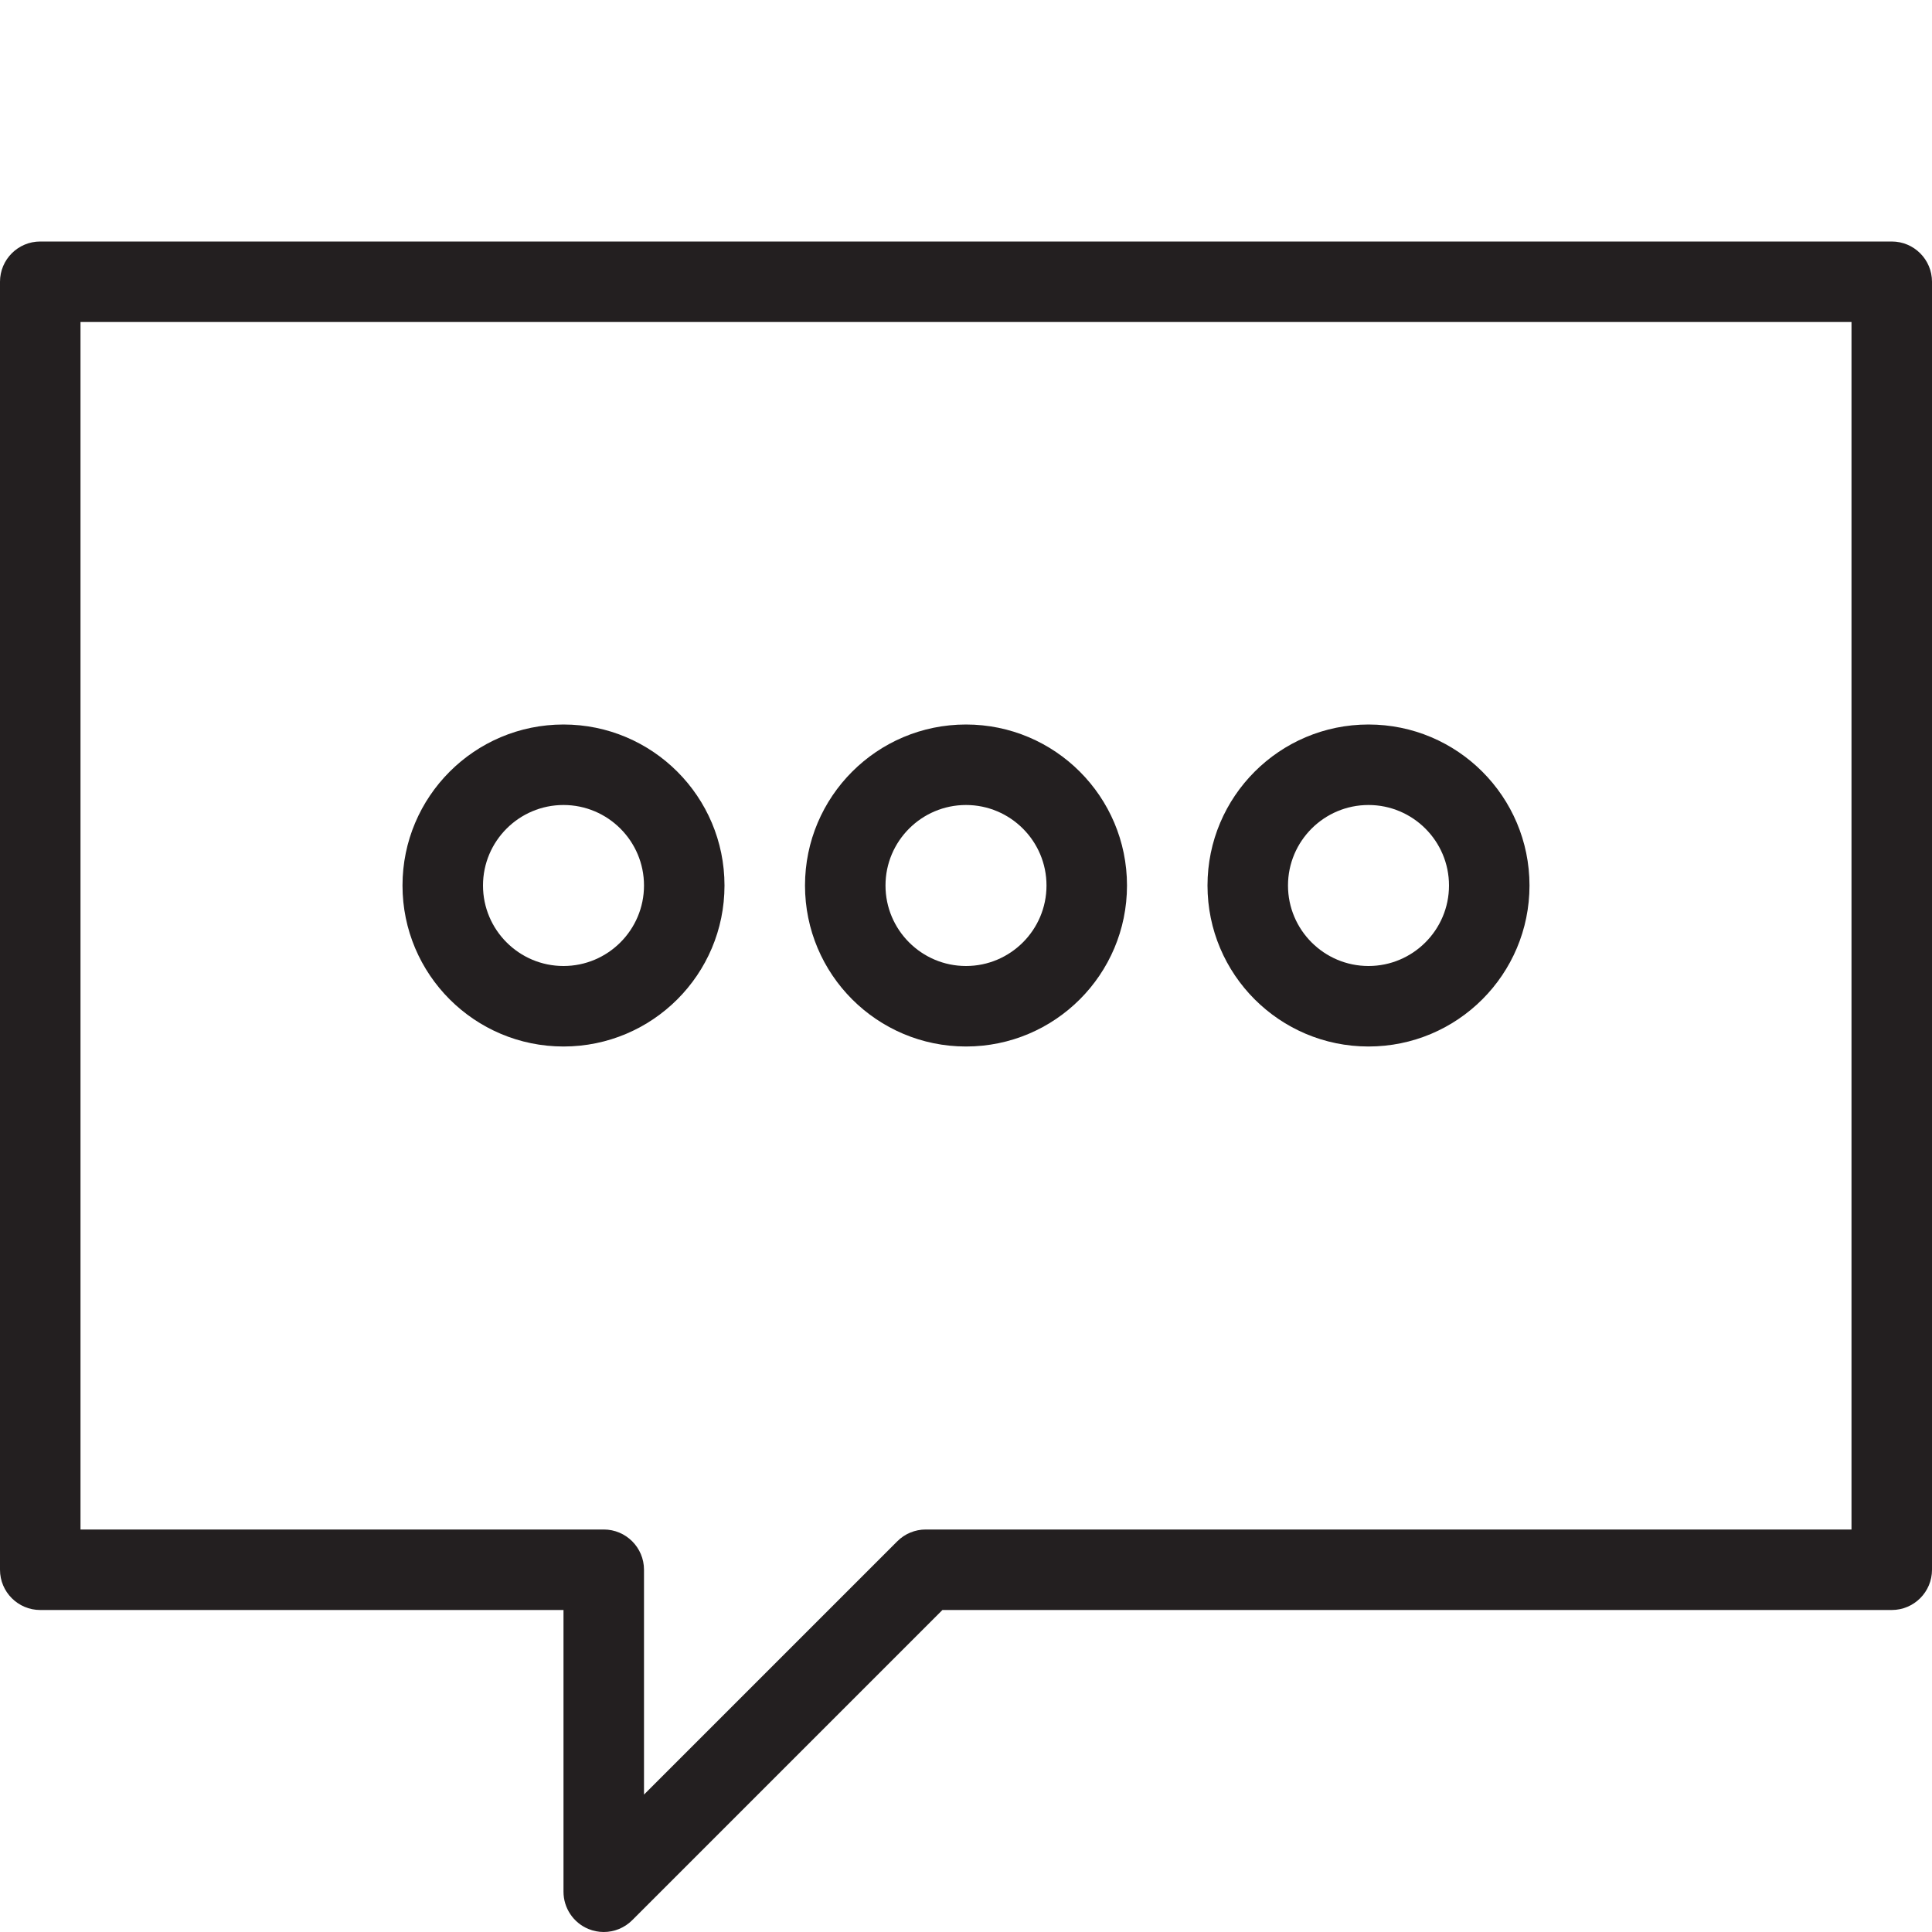 <?xml version="1.0" encoding="utf-8"?>
<!-- Generator: Adobe Illustrator 17.0.0, SVG Export Plug-In . SVG Version: 6.00 Build 0)  -->
<!DOCTYPE svg PUBLIC "-//W3C//DTD SVG 1.1//EN" "http://www.w3.org/Graphics/SVG/1.1/DTD/svg11.dtd">
<svg version="1.1" id="Layer_1" xmlns="http://www.w3.org/2000/svg" xmlns:xlink="http://www.w3.org/1999/xlink" x="0px" y="0px"
	 width="48px" height="48px" viewBox="0 0 48 48" enable-background="new 0 0 48 48" xml:space="preserve">
<g>
	<path fill="#231F20" d="M47,6H1C0.448,6,0,6.448,0,7v32c0,0.552,0.448,1,1,1h13v7c0,0.404,0.244,0.769,0.617,0.924
		C14.741,47.975,14.871,48,15,48c0.26,0,0.516-0.102,0.707-0.293L23.414,40H47c0.552,0,1-0.448,1-1V7C48,6.448,47.552,6,47,6z
		 M46,38H23c-0.265,0-0.52,0.105-0.707,0.293L16,44.586V39c0-0.552-0.448-1-1-1H2V8h44V38z"/>
	<path fill="#231F20" d="M14,26c2.209,0,4-1.791,4-4c0-2.208-1.791-4-4-4s-4,1.792-4,4C10,24.209,11.791,26,14,26z M14,20
		c1.103,0,2,0.897,2,2s-0.897,2-2,2s-2-0.897-2-2S12.897,20,14,20z"/>
	<path fill="#231F20" d="M24,26c2.209,0,4-1.791,4-4c0-2.208-1.791-4-4-4s-4,1.792-4,4C20,24.209,21.791,26,24,26z M24,20
		c1.103,0,2,0.897,2,2s-0.897,2-2,2s-2-0.897-2-2S22.897,20,24,20z"/>
	<path fill="#231F20" d="M34,26c2.209,0,4-1.791,4-4c0-2.208-1.791-4-4-4s-4,1.792-4,4C30,24.209,31.791,26,34,26z M34,20
		c1.103,0,2,0.897,2,2s-0.897,2-2,2s-2-0.897-2-2S32.897,20,34,20z"/>
</g>
</svg>

